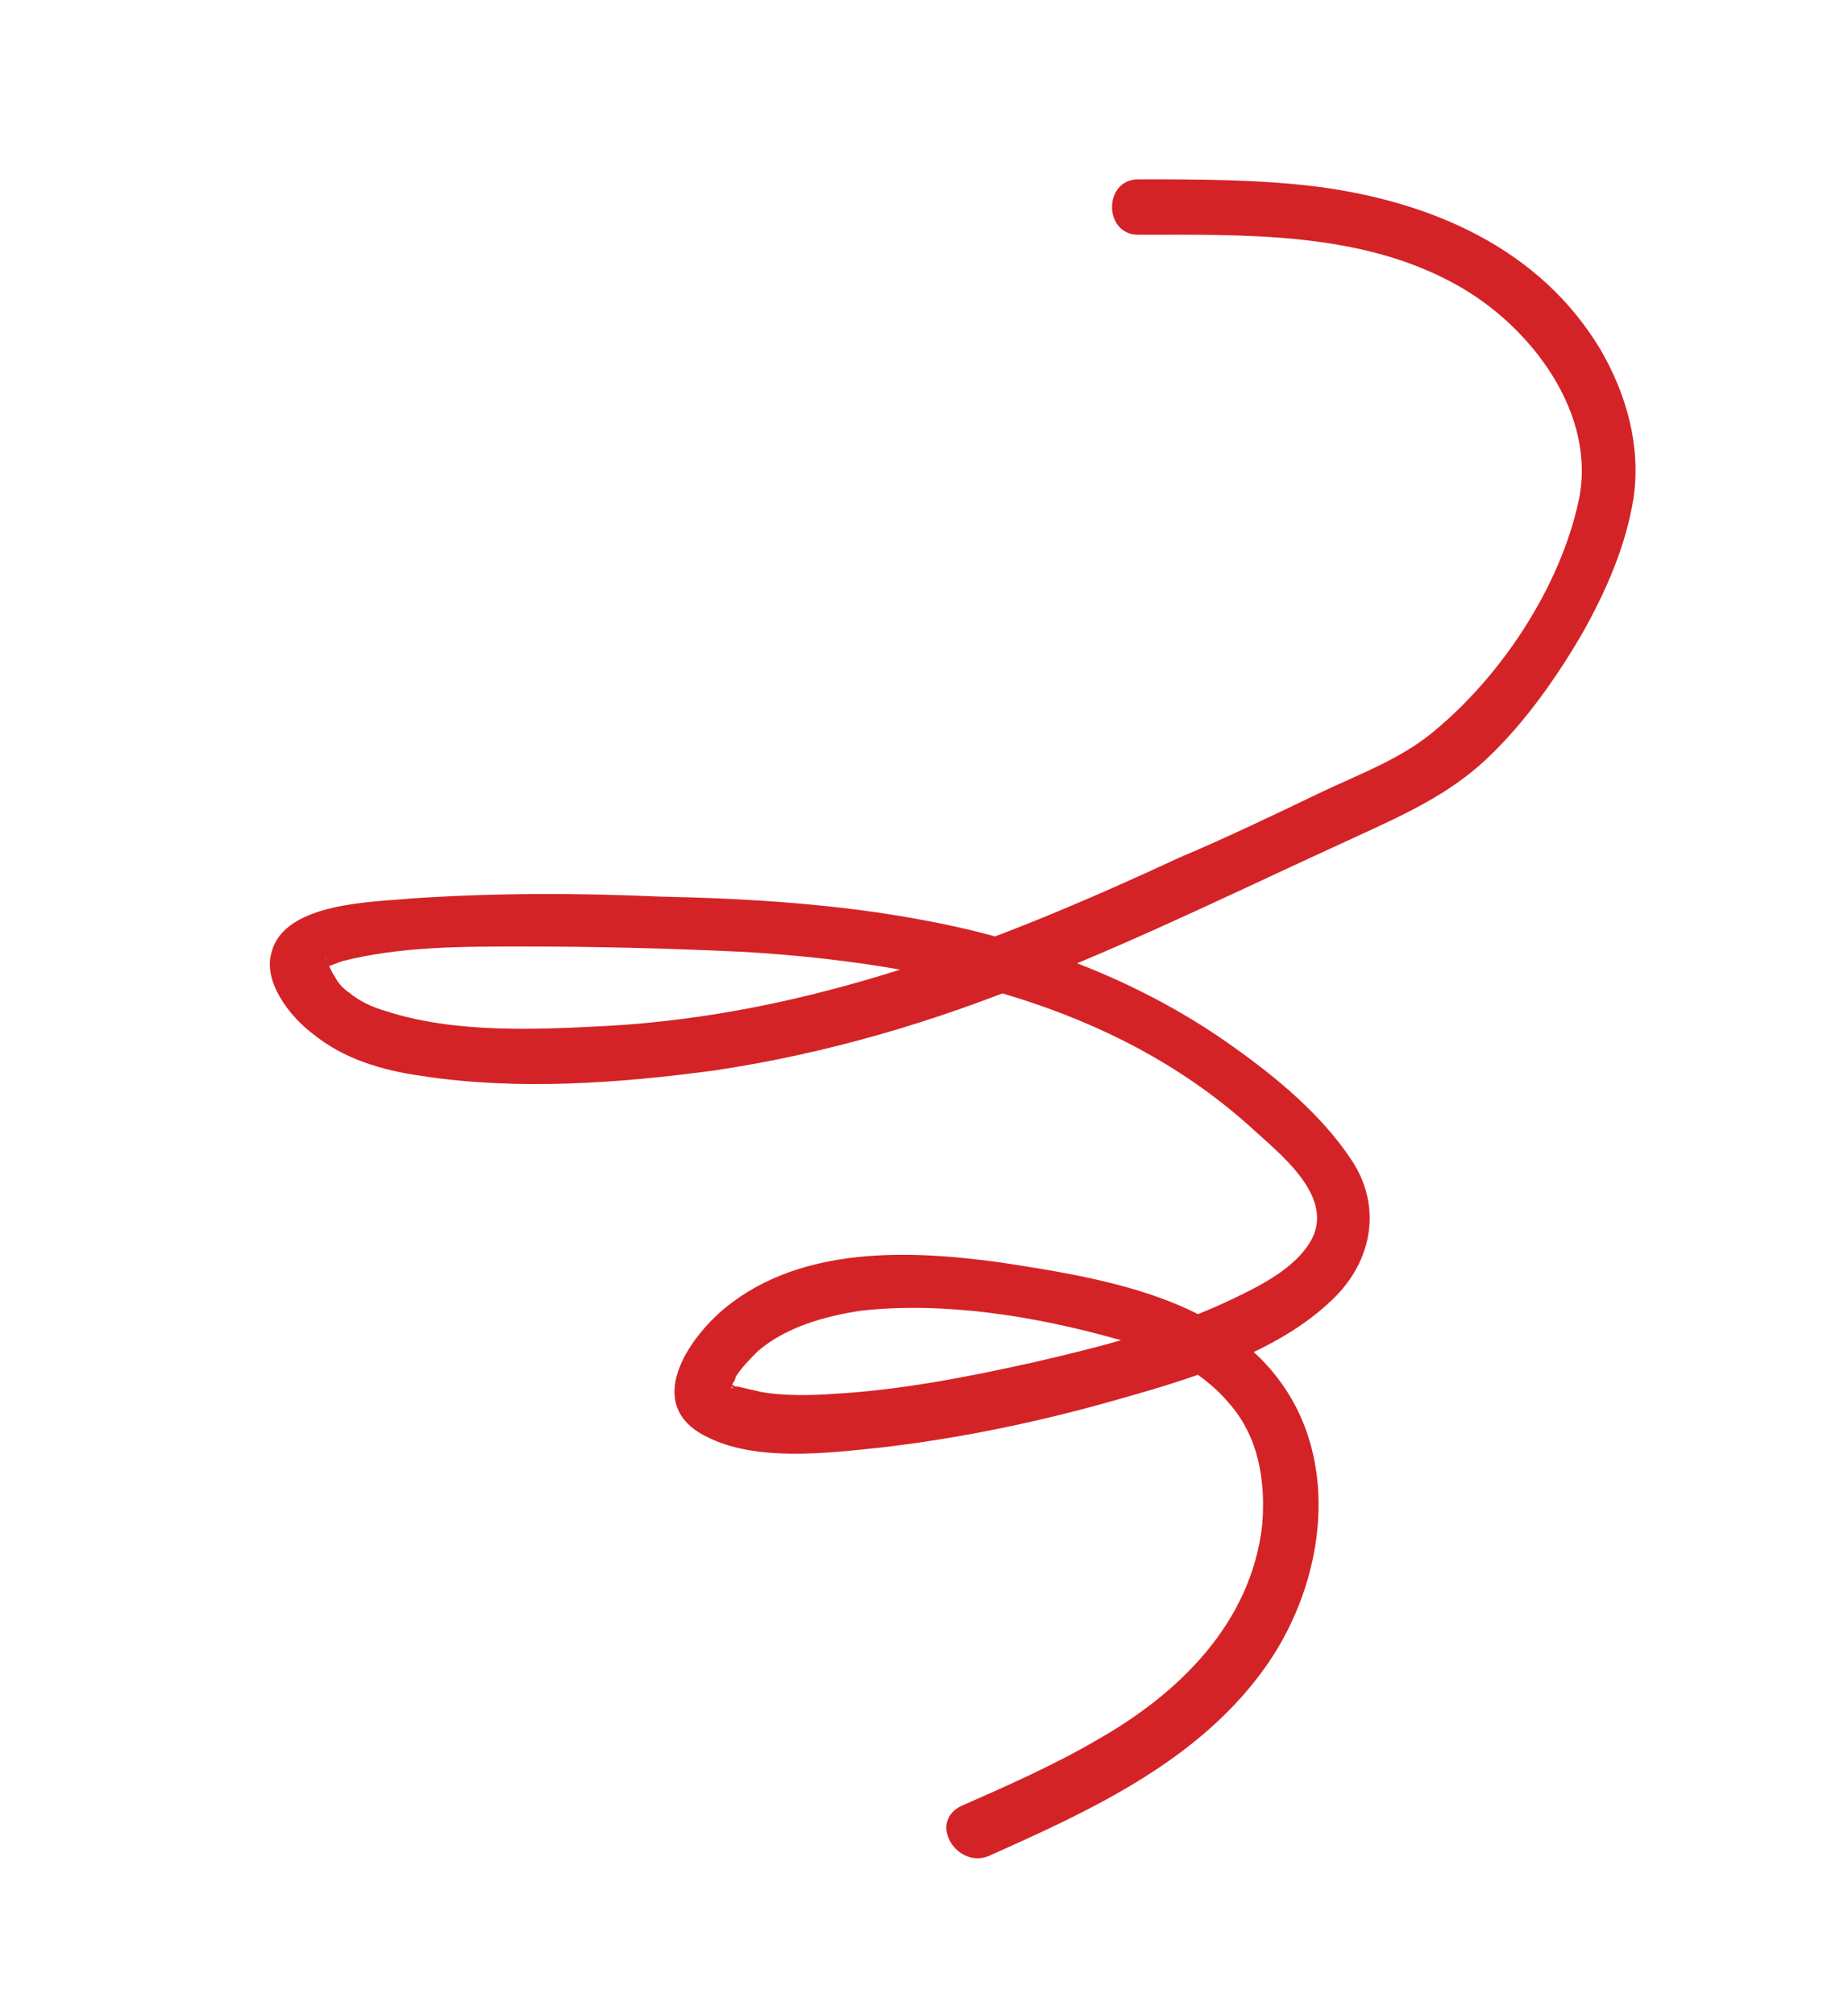 <?xml version="1.0" encoding="utf-8"?>
<!-- Generator: Adobe Illustrator 24.1.2, SVG Export Plug-In . SVG Version: 6.00 Build 0)  -->
<svg version="1.1" id="Layer_1" xmlns="http://www.w3.org/2000/svg" xmlns:xlink="http://www.w3.org/1999/xlink" x="0px" y="0px"
	 viewBox="0 0 100 109" style="enable-background:new 0 0 100 109;" xml:space="preserve">
<style type="text/css">
	.st0{fill:#D42327;}
</style>
<g>
	<g>
		<path class="st0" d="M53.5,100.4c5.6-2.5,11.5-5.2,15.1-10.4c3.1-4.5,4-11,0.5-15.5c-3.4-4.4-9.7-5.4-14.9-6.2
			c-5-0.7-10.8-0.9-14.9,2.4c-2.1,1.7-4.5,5.3-1.1,7c2.7,1.4,6.6,0.9,9.5,0.6c4.3-0.5,8.6-1.4,12.8-2.6c3.9-1.1,8.6-2.5,11.6-5.4
			c2.2-2.1,2.7-5.1,1-7.6c-1.6-2.4-4-4.4-6.4-6.1c-4.9-3.5-10.7-5.7-16.6-6.8c-4.7-0.9-9.6-1.2-14.4-1.3c-4.5-0.2-9-0.2-13.4,0.1
			c-2.1,0.2-6.9,0.2-7.6,2.9c-0.5,1.6,1,3.5,2.2,4.4c1.7,1.4,3.8,2,5.9,2.3c5.2,0.8,10.7,0.4,15.9-0.3c6-0.9,11.8-2.6,17.4-4.9
			c5.8-2.3,11.5-5.1,17.2-7.7c2.6-1.2,5.1-2.3,7.2-4.3c2-1.9,3.7-4.3,5.1-6.7c1.3-2.3,2.4-4.8,2.8-7.4c0.4-2.8-0.4-5.6-1.8-8
			c-3.3-5.5-9.2-8-15.3-8.8c-3.2-0.4-6.5-0.4-9.7-0.4c-1.9,0-1.9,3,0,3c5.7,0,12-0.2,17.2,2.7c4,2.2,7.7,7,6.6,11.8
			c-1,4.5-4,9.1-7.5,12.1c-1.9,1.7-4.2,2.5-6.5,3.6c-2.5,1.2-5,2.4-7.6,3.5c-9.9,4.6-20,8.5-31,9.1c-3.8,0.2-8.2,0.4-11.9-0.8
			c-0.7-0.2-1.4-0.5-2-1c-0.3-0.2-0.6-0.5-0.8-0.9c-0.1-0.1-0.5-1-0.5-1c0.1,0,0,0.5-0.1,0.6c0,0-0.2,0.1-0.1,0.1
			c0,0,0.6-0.3,0.3-0.2c0.3-0.1,0.5-0.2,0.8-0.3c3.1-0.8,6.5-0.8,9.7-0.8c4.1,0,8.1,0.1,12.2,0.3c9.7,0.6,19.7,2.7,27.2,9.4
			c1.5,1.4,4.6,3.7,3.4,6.1c-0.9,1.7-3.1,2.7-4.8,3.5c-3.3,1.5-6.8,2.4-10.3,3.2c-3.6,0.8-7.2,1.5-10.8,1.7
			c-1.3,0.1-2.8,0.1-3.9-0.1c-0.4-0.1-0.9-0.2-1.3-0.3c-0.4-0.1,0.3,0.1-0.1,0c-0.1,0-0.1-0.1-0.2-0.1c0,0,0,0,0,0
			c-0.1-0.2,0.1,0.3,0,0.2c-0.1-0.2-0.1,0.1,0-0.1c0.1-0.4-0.2,0.3,0-0.1c0.1-0.1,0.2-0.3,0.2-0.4c0.3-0.5,0.8-1,1.2-1.4
			c1.5-1.3,3.6-1.9,5.6-2.2c4.5-0.5,9.4,0.3,13.7,1.5c2.3,0.6,4.6,1.6,6.2,3.5c1.6,1.8,2,4.2,1.8,6.6c-0.6,5.3-4.5,9.1-8.9,11.6
			c-2.4,1.4-4.9,2.5-7.4,3.6C50.2,98.6,51.8,101.1,53.5,100.4L53.5,100.4z"/>
	</g>
</g>
</svg>
